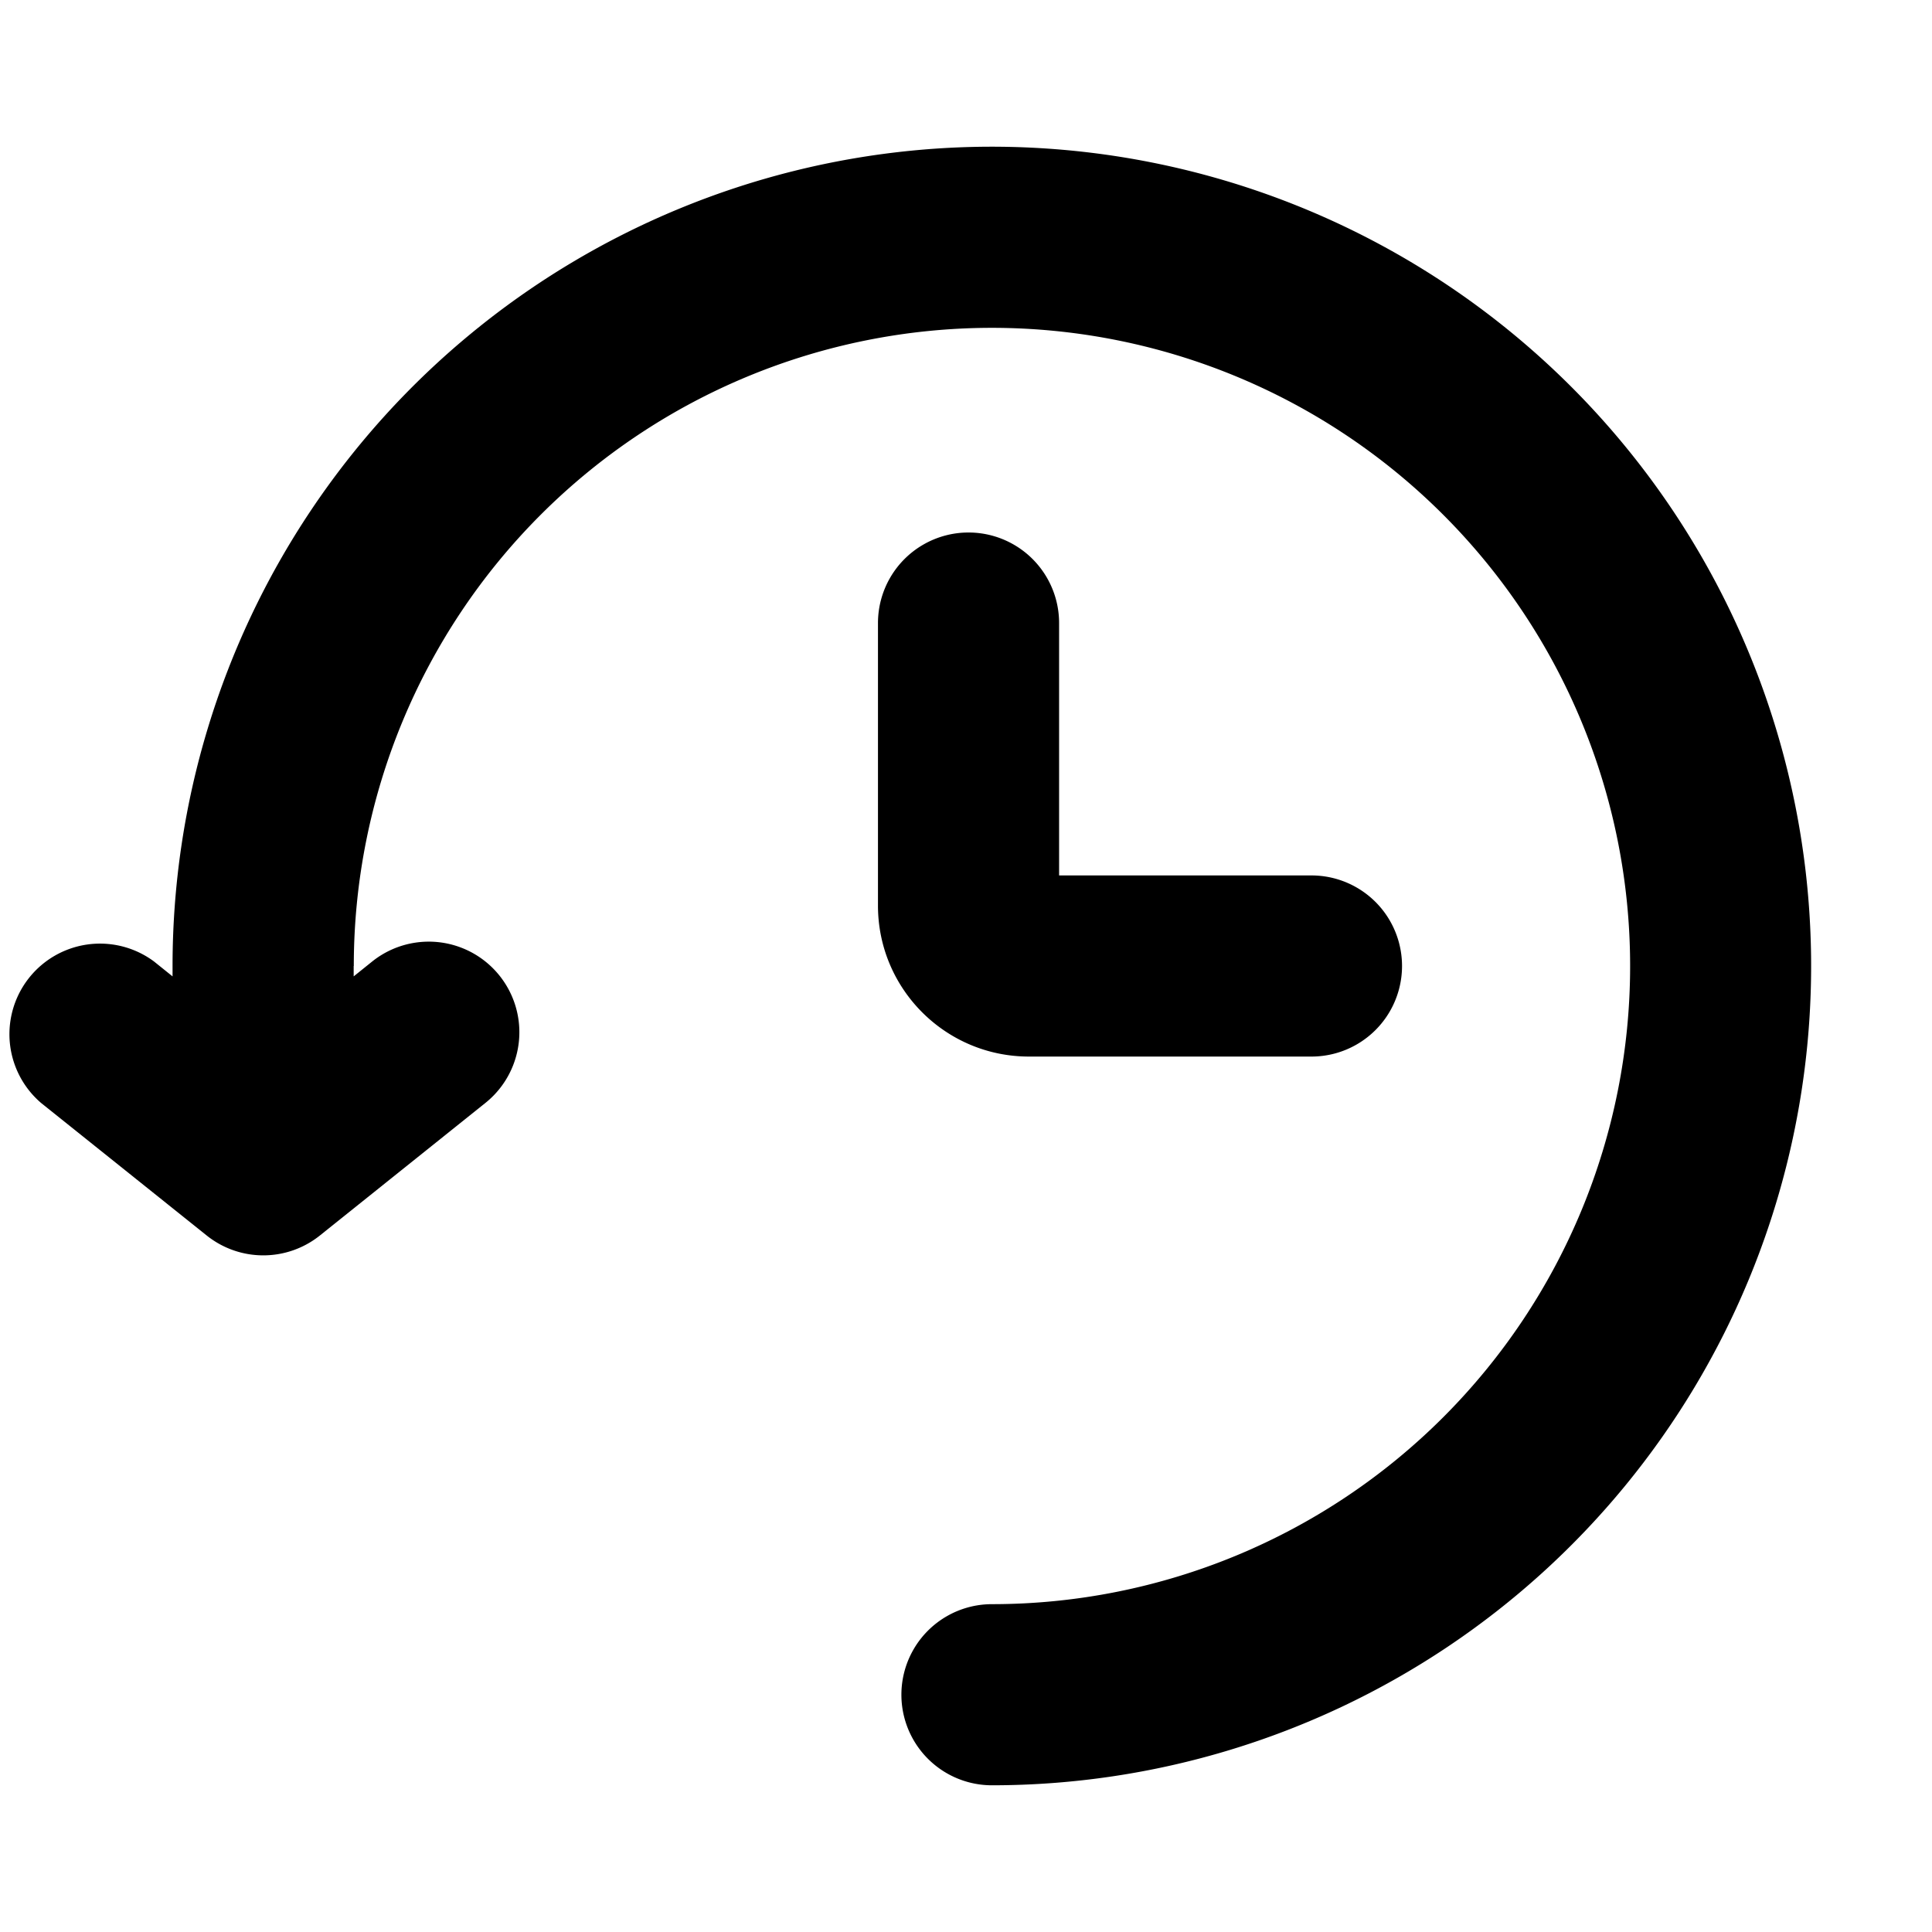<svg xmlns="http://www.w3.org/2000/svg" width="16" height="16" viewBox="0 0 16 16"><path fill-rule="evenodd" d="M2.93 8a5.285 5.285 0 1 1 5.285 5.285.75.75 0 0 0 0 1.5A6.785 6.785 0 1 0 1.429 8v.086l-.153-.123A.75.75 0 0 0 .34 9.134l1.372 1.098a.75.75 0 0 0 .937 0L4.02 9.134a.75.75 0 0 0-.938-1.171l-.153.123V8m5.842-2.84a.75.75 0 0 0-1.5 0V7.5c0 .69.56 1.25 1.25 1.25h2.34a.75.75 0 0 0 0-1.5h-2.09V5.16"/></svg>